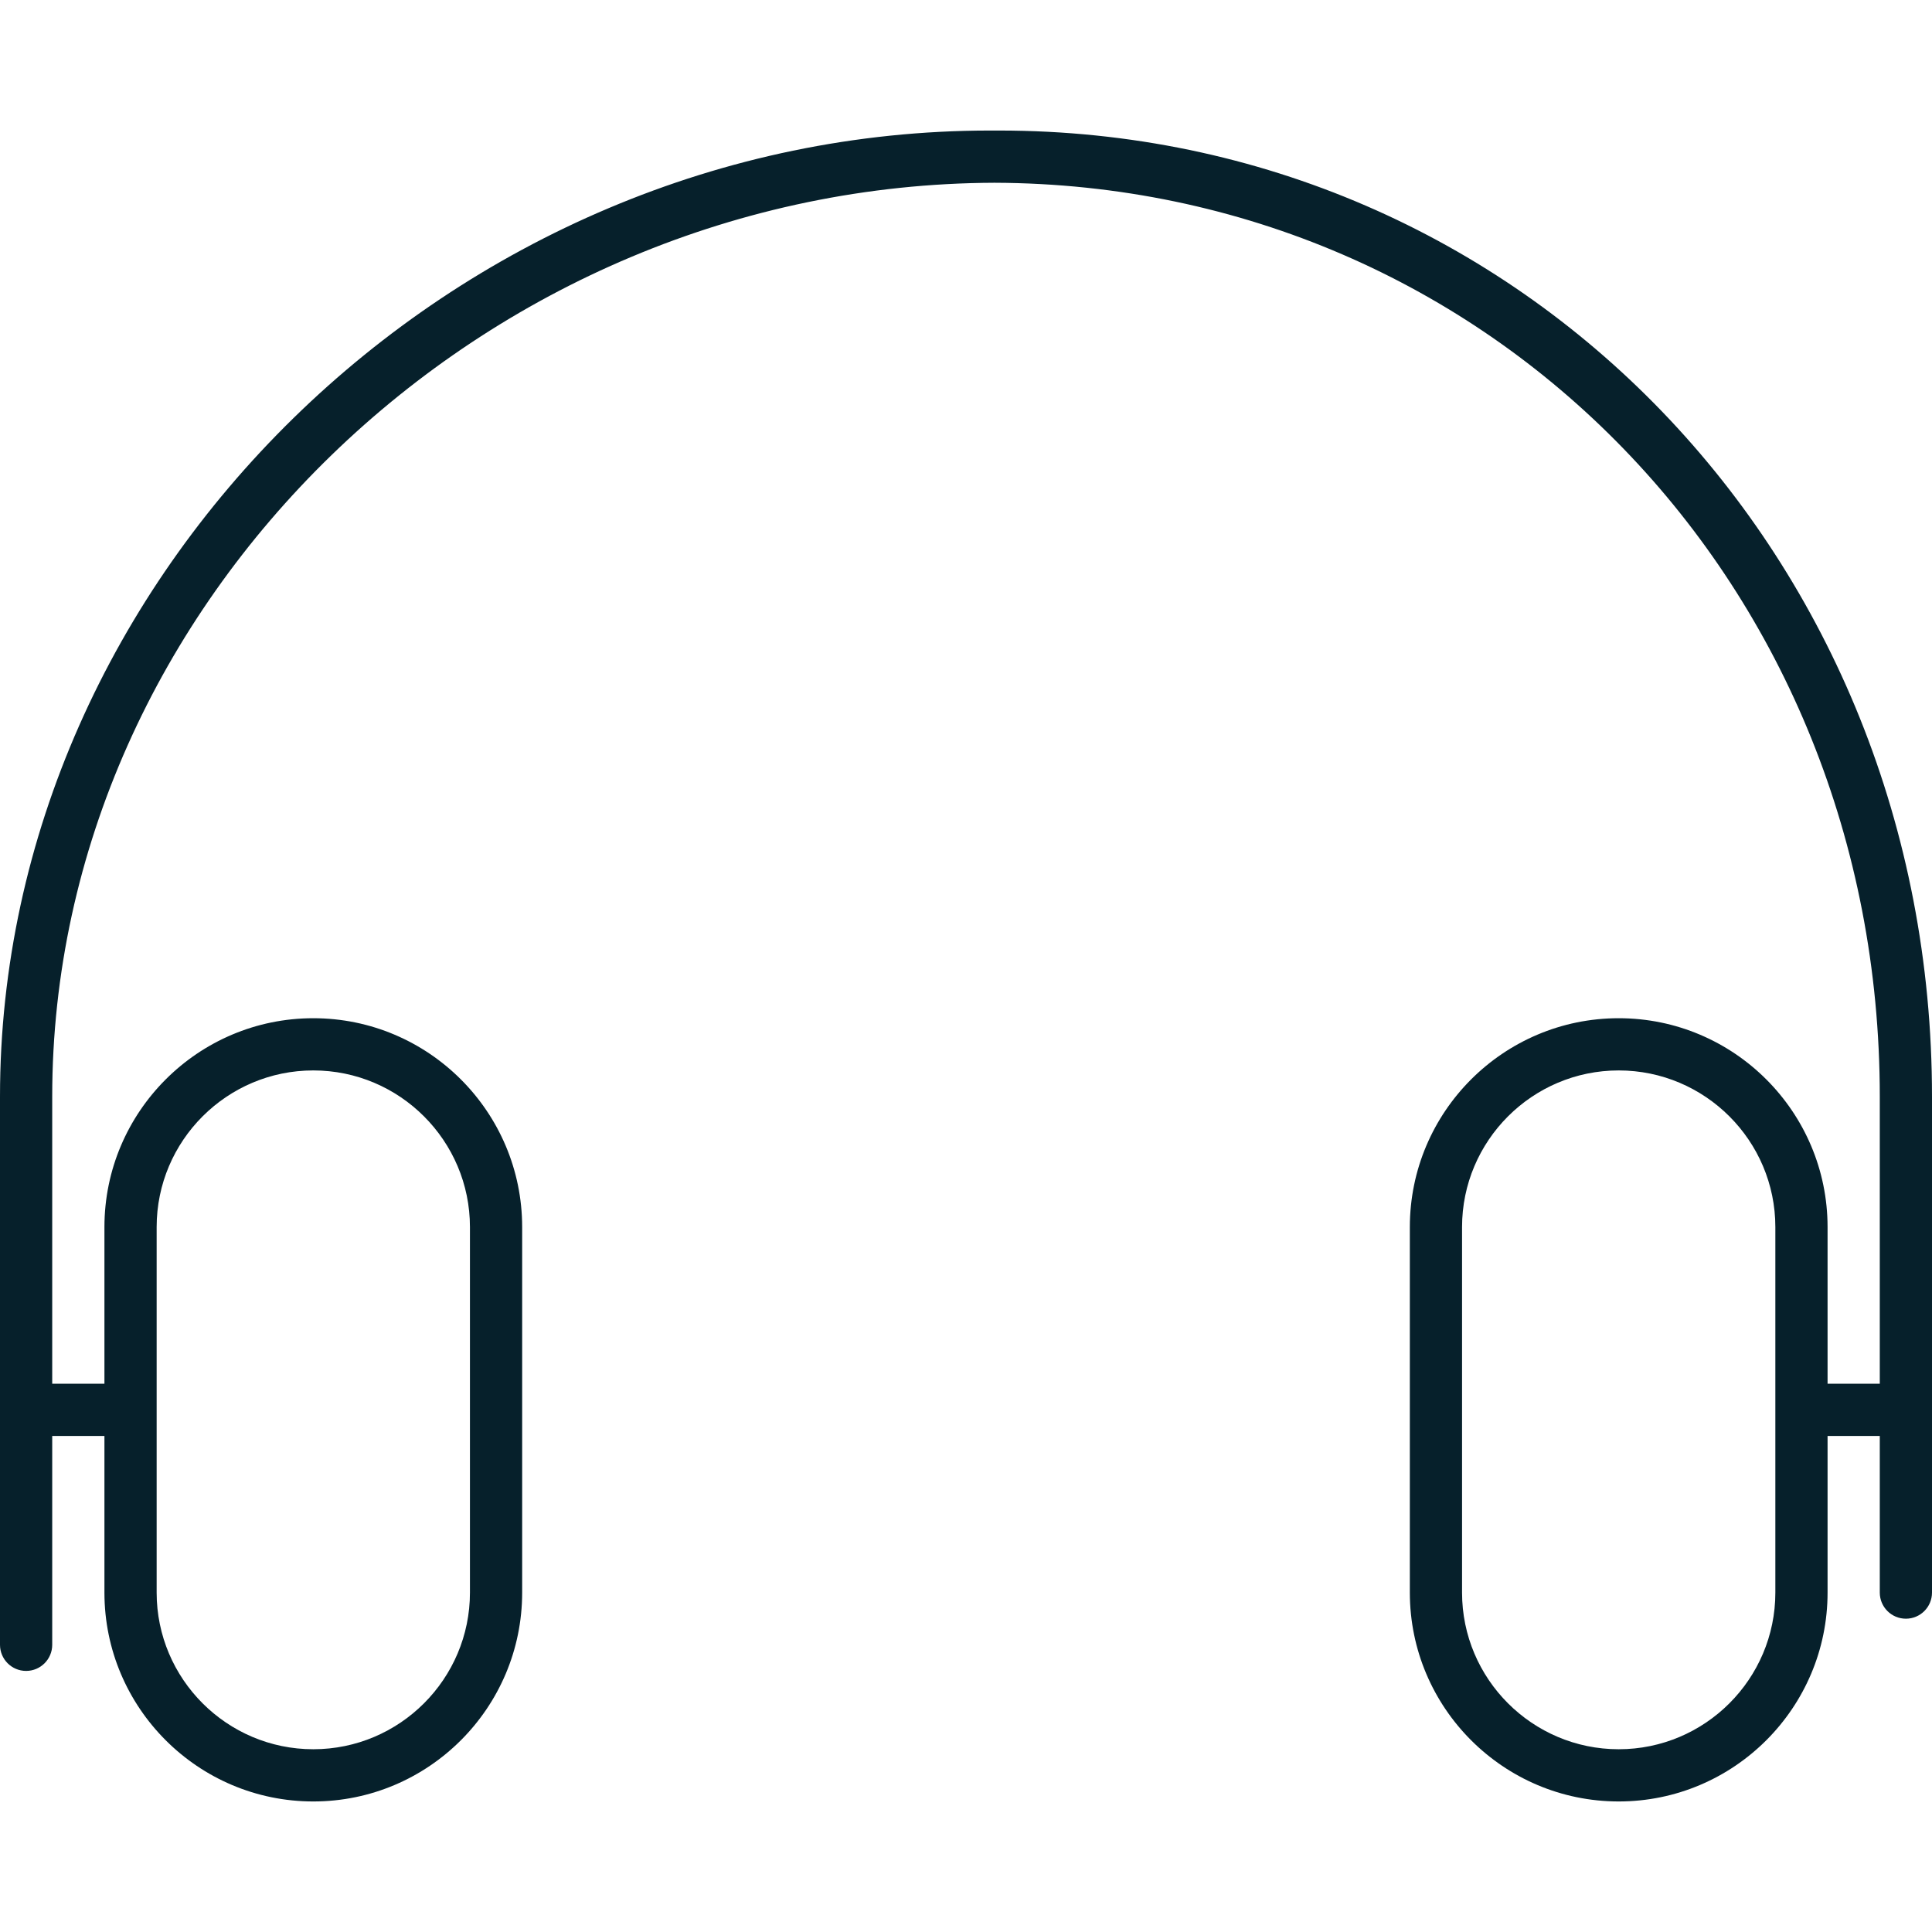 <!DOCTYPE svg PUBLIC "-//W3C//DTD SVG 1.1//EN" "http://www.w3.org/Graphics/SVG/1.1/DTD/svg11.dtd">
<!-- Uploaded to: SVG Repo, www.svgrepo.com, Transformed by: SVG Repo Mixer Tools -->
<svg version="1.1" id="Layer_1" xmlns="http://www.w3.org/2000/svg" xmlns:xlink="http://www.w3.org/1999/xlink" width="800px" height="800px" viewBox="0 0 37 32" enable-background="new 0 0 37 32" xml:space="preserve" fill="#000000">
<g id="SVGRepo_bgCarrier" stroke-width="0"/>
<g id="SVGRepo_tracerCarrier" stroke-linecap="round" stroke-linejoin="round"/>
<g id="SVGRepo_iconCarrier"> <g> <path fill="#06202B" d="M0.5,29.5C0.776,29.5,1,29.276,1,29v-4h1v3c0,2.206,1.794,4,4,4s4-1.794,4-4v-7c0-2.206-1.794-4-4-4 s-4,1.794-4,4v3H1v-5.5C1,9.034,9.257,1.034,19.045,1C28.558,1.034,36,8.708,36,18.5V24h-1v-3c0-2.206-1.794-4-4-4s-4,1.794-4,4v7 c0,2.206,1.794,4,4,4s4-1.794,4-4v-3h1v3c0,0.276,0.224,0.5,0.5,0.5S37,28.276,37,28v-9.5C37,8.177,29.164,0,19.132,0 c-0.008,0-0.017,0-0.024,0h-0.125c-0.008,0-0.017,0-0.024,0C8.666,0,0,8.521,0,18.5V29C0,29.276,0.224,29.5,0.5,29.5z M3,21 c0-1.654,1.346-3,3-3s3,1.346,3,3v7c0,1.654-1.346,3-3,3s-3-1.346-3-3V21z M34,28c0,1.654-1.346,3-3,3s-3-1.346-3-3v-7 c0-1.654,1.346-3,3-3s3,1.346,3,3V28z"/> </g> </g>
</svg>
